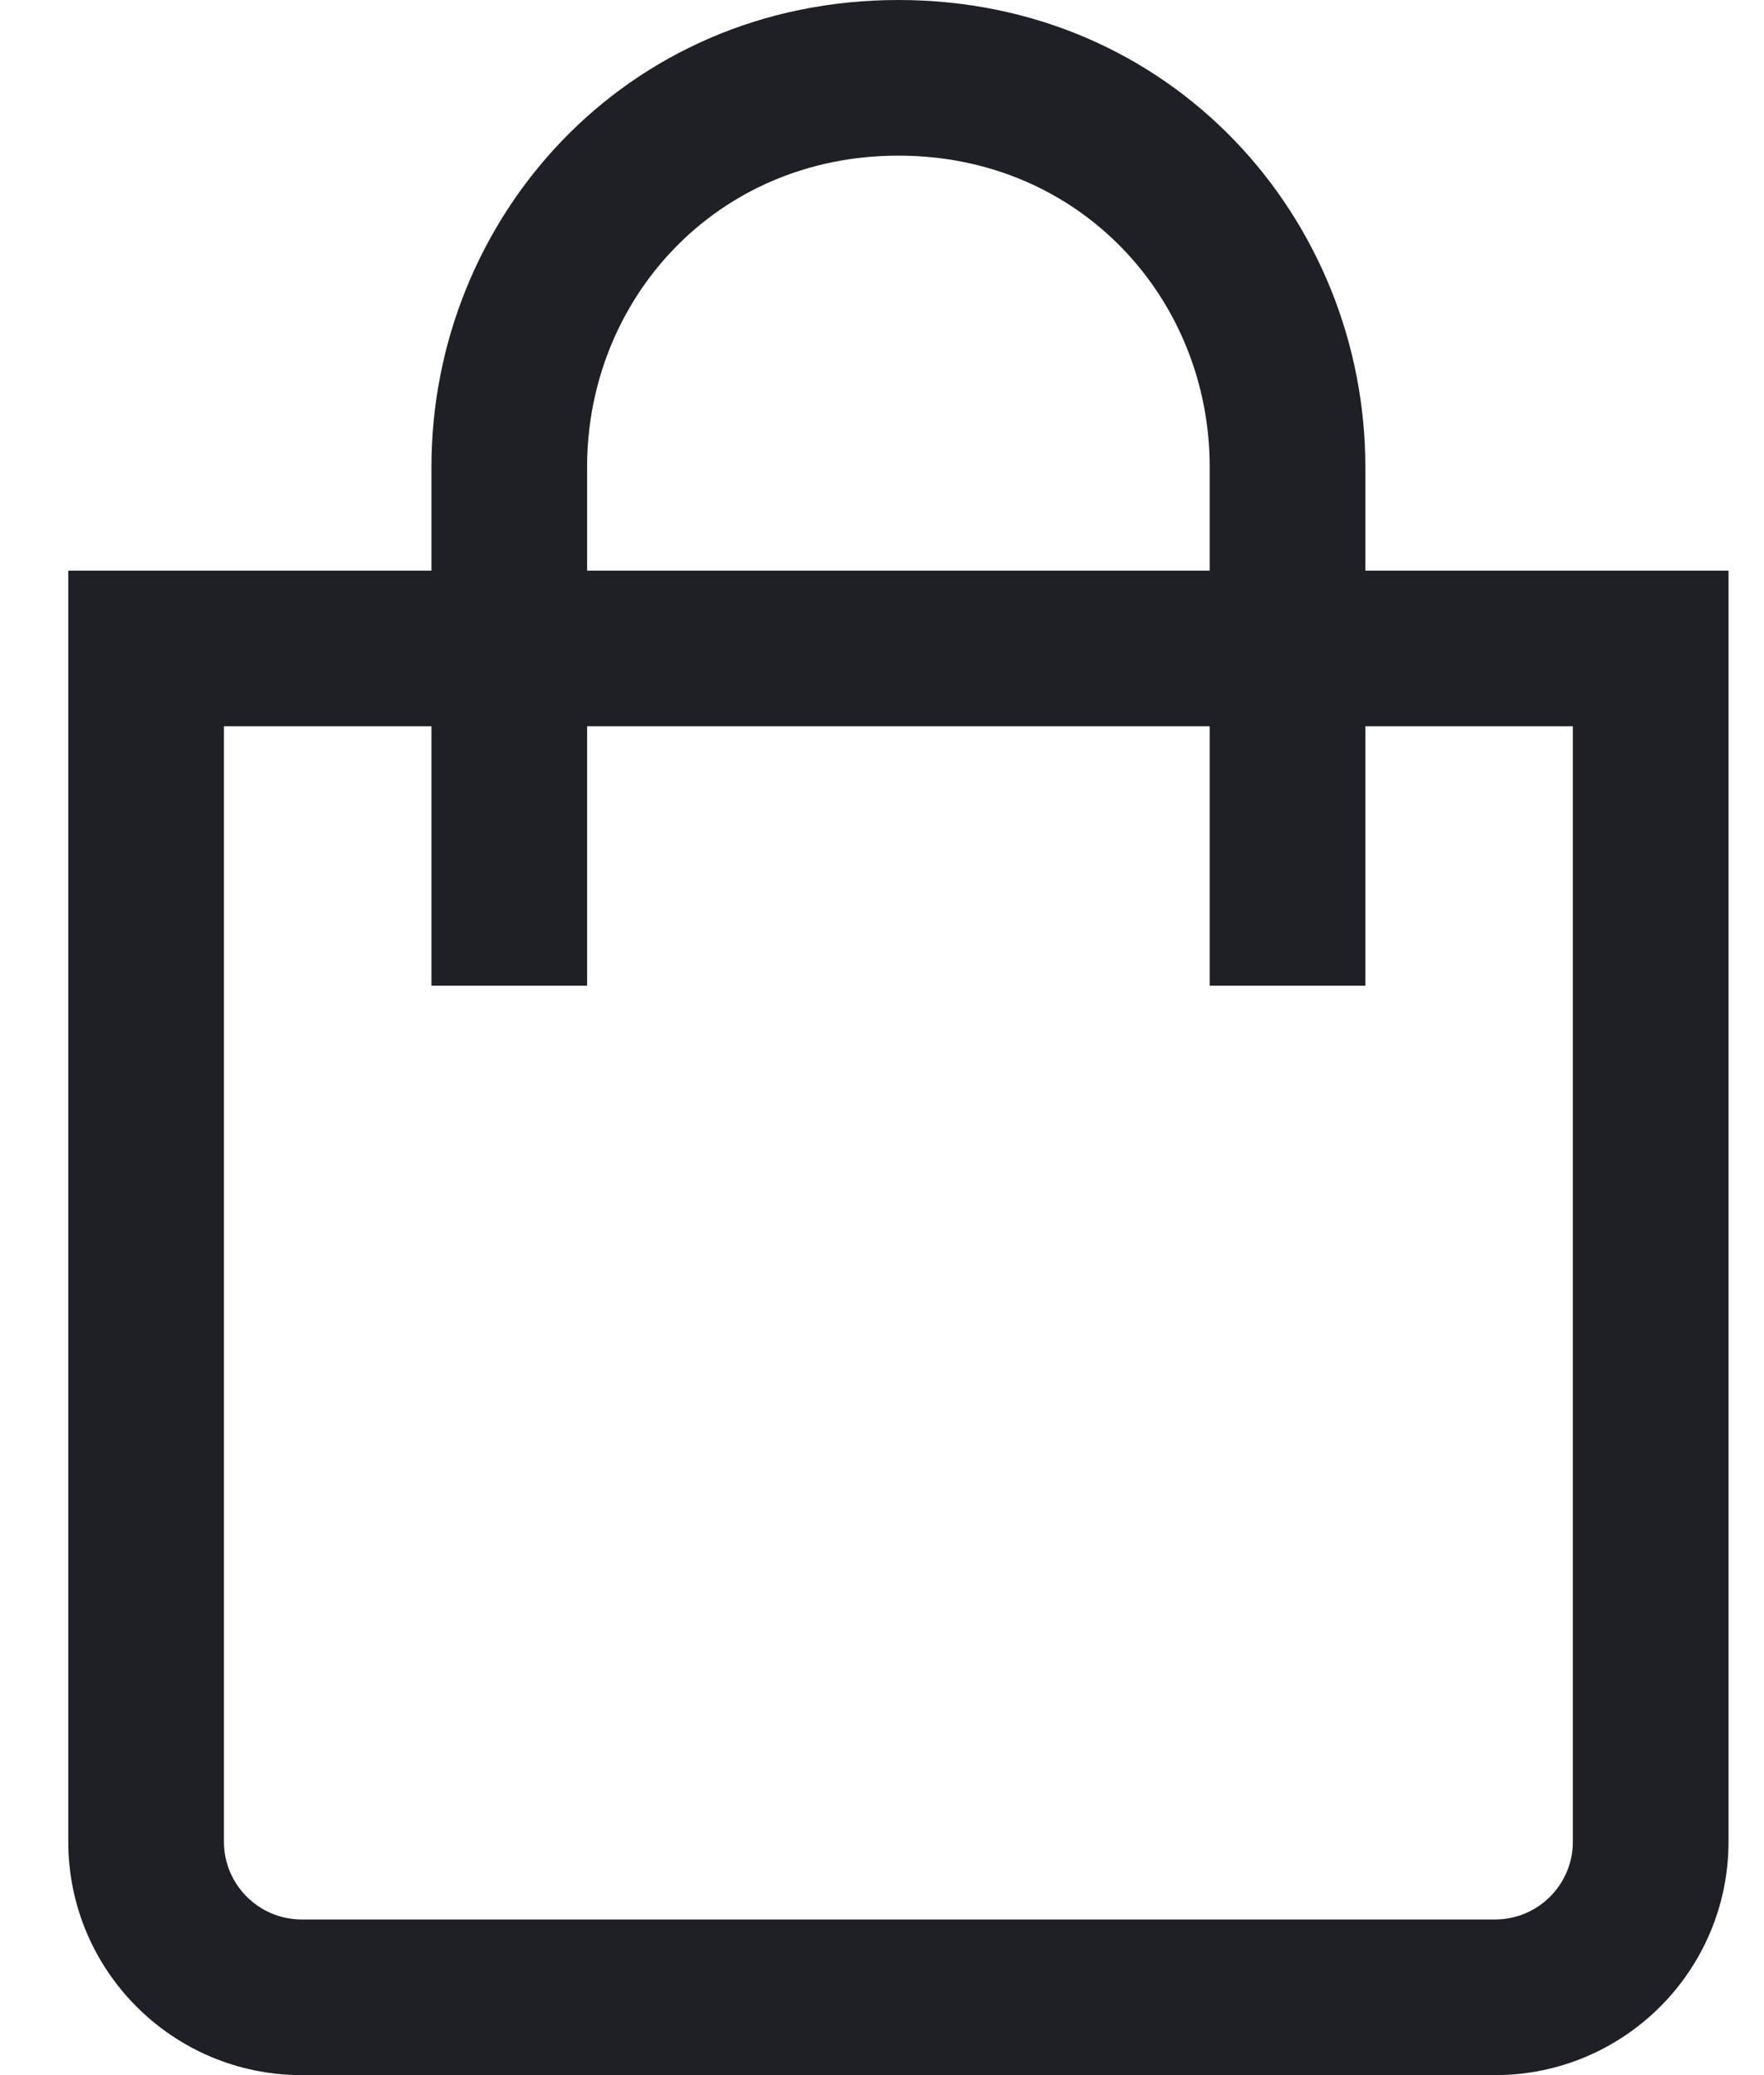 <svg width="17" height="20" viewBox="0 0 17 20" fill="none" xmlns="http://www.w3.org/2000/svg">
<path fill-rule="evenodd" clip-rule="evenodd" d="M5.658 4.5C5.658 2.888 6.898 1.5 8.658 1.5C10.418 1.5 11.658 2.888 11.658 4.5V5.5H5.658V4.5ZM4.158 7V9.5H5.658V7H11.658V9.5H13.158V7H15.158V17.75C15.158 18.164 14.822 18.5 14.408 18.5H2.908C2.494 18.5 2.158 18.164 2.158 17.75V7H4.158ZM4.158 5.5V4.5C4.158 2.112 6.018 0 8.658 0C11.298 0 13.158 2.112 13.158 4.5V5.5H15.908H16.658V6.25V17.75C16.658 18.993 15.65 20 14.408 20H2.908C1.665 20 0.658 18.993 0.658 17.75V6.25V5.5H1.408H4.158Z" fill="#1F2026"/>
</svg>
